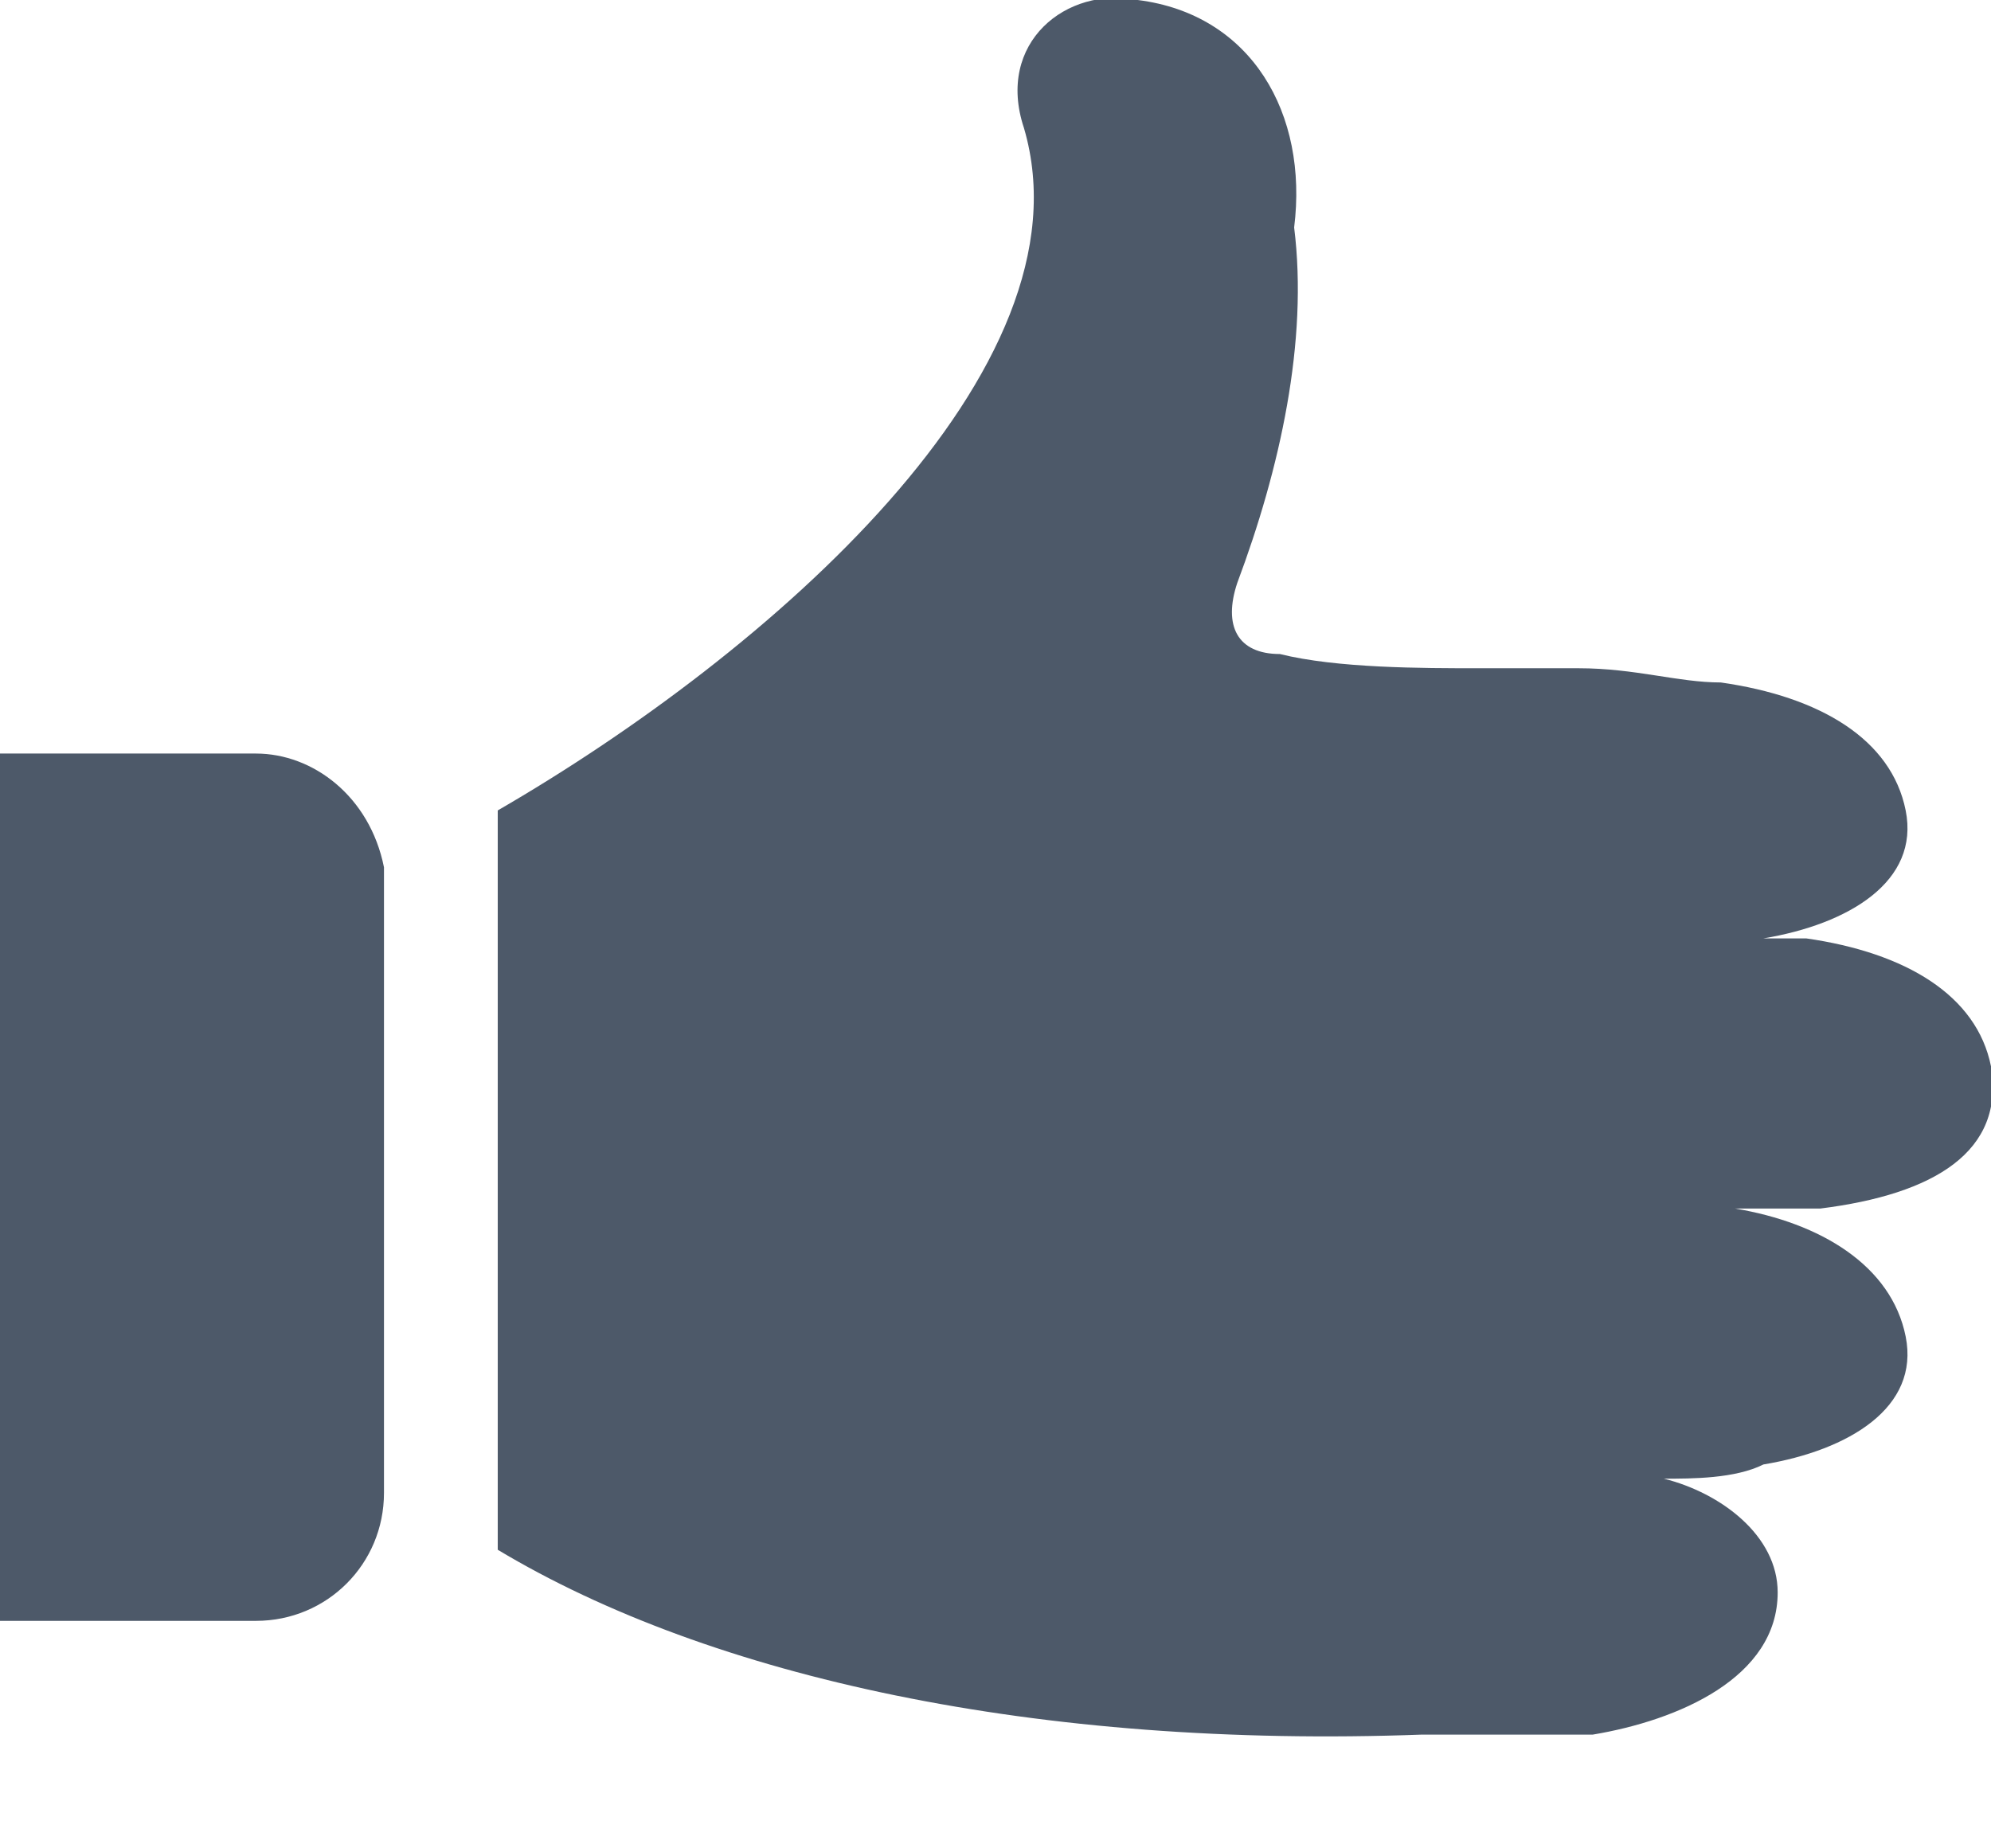 <svg enable-background="new 0 0 14 13" viewBox="0 0 14 13" xmlns="http://www.w3.org/2000/svg"><path d="m14 7.5c-.1-.5-.6-.8-1.3-.9-.1 0-.3 0-.4 0h.1c.6-.1 1.1-.4 1-.9s-.6-.8-1.3-.9c-.3 0-.6-.1-1-.1-.2 0-.4 0-.7 0-.4 0-1 0-1.4-.1-.3 0-.4-.2-.3-.5.3-.8.5-1.7.4-2.5.1-.8-.3-1.5-1.1-1.6-.5-.1-1 .3-.8.9.5 1.7-1.8 3.7-3.7 4.8v5.2c1.5.9 3.8 1.4 6.5 1.3h.5.1.6c.6-.1 1.3-.4 1.3-1 0-.4-.4-.7-.8-.8.2 0 .5 0 .7-.1.6-.1 1.1-.4 1-.9s-.6-.8-1.2-.9c0 0 0 0-.1 0h.7c.8-.1 1.3-.4 1.2-1zm-12.2-2.2h-1.8v6.1h1.8c.5 0 .9-.4.9-.9v-4.4c-.1-.5-.5-.8-.9-.8z" fill="#4d5969"/></svg>